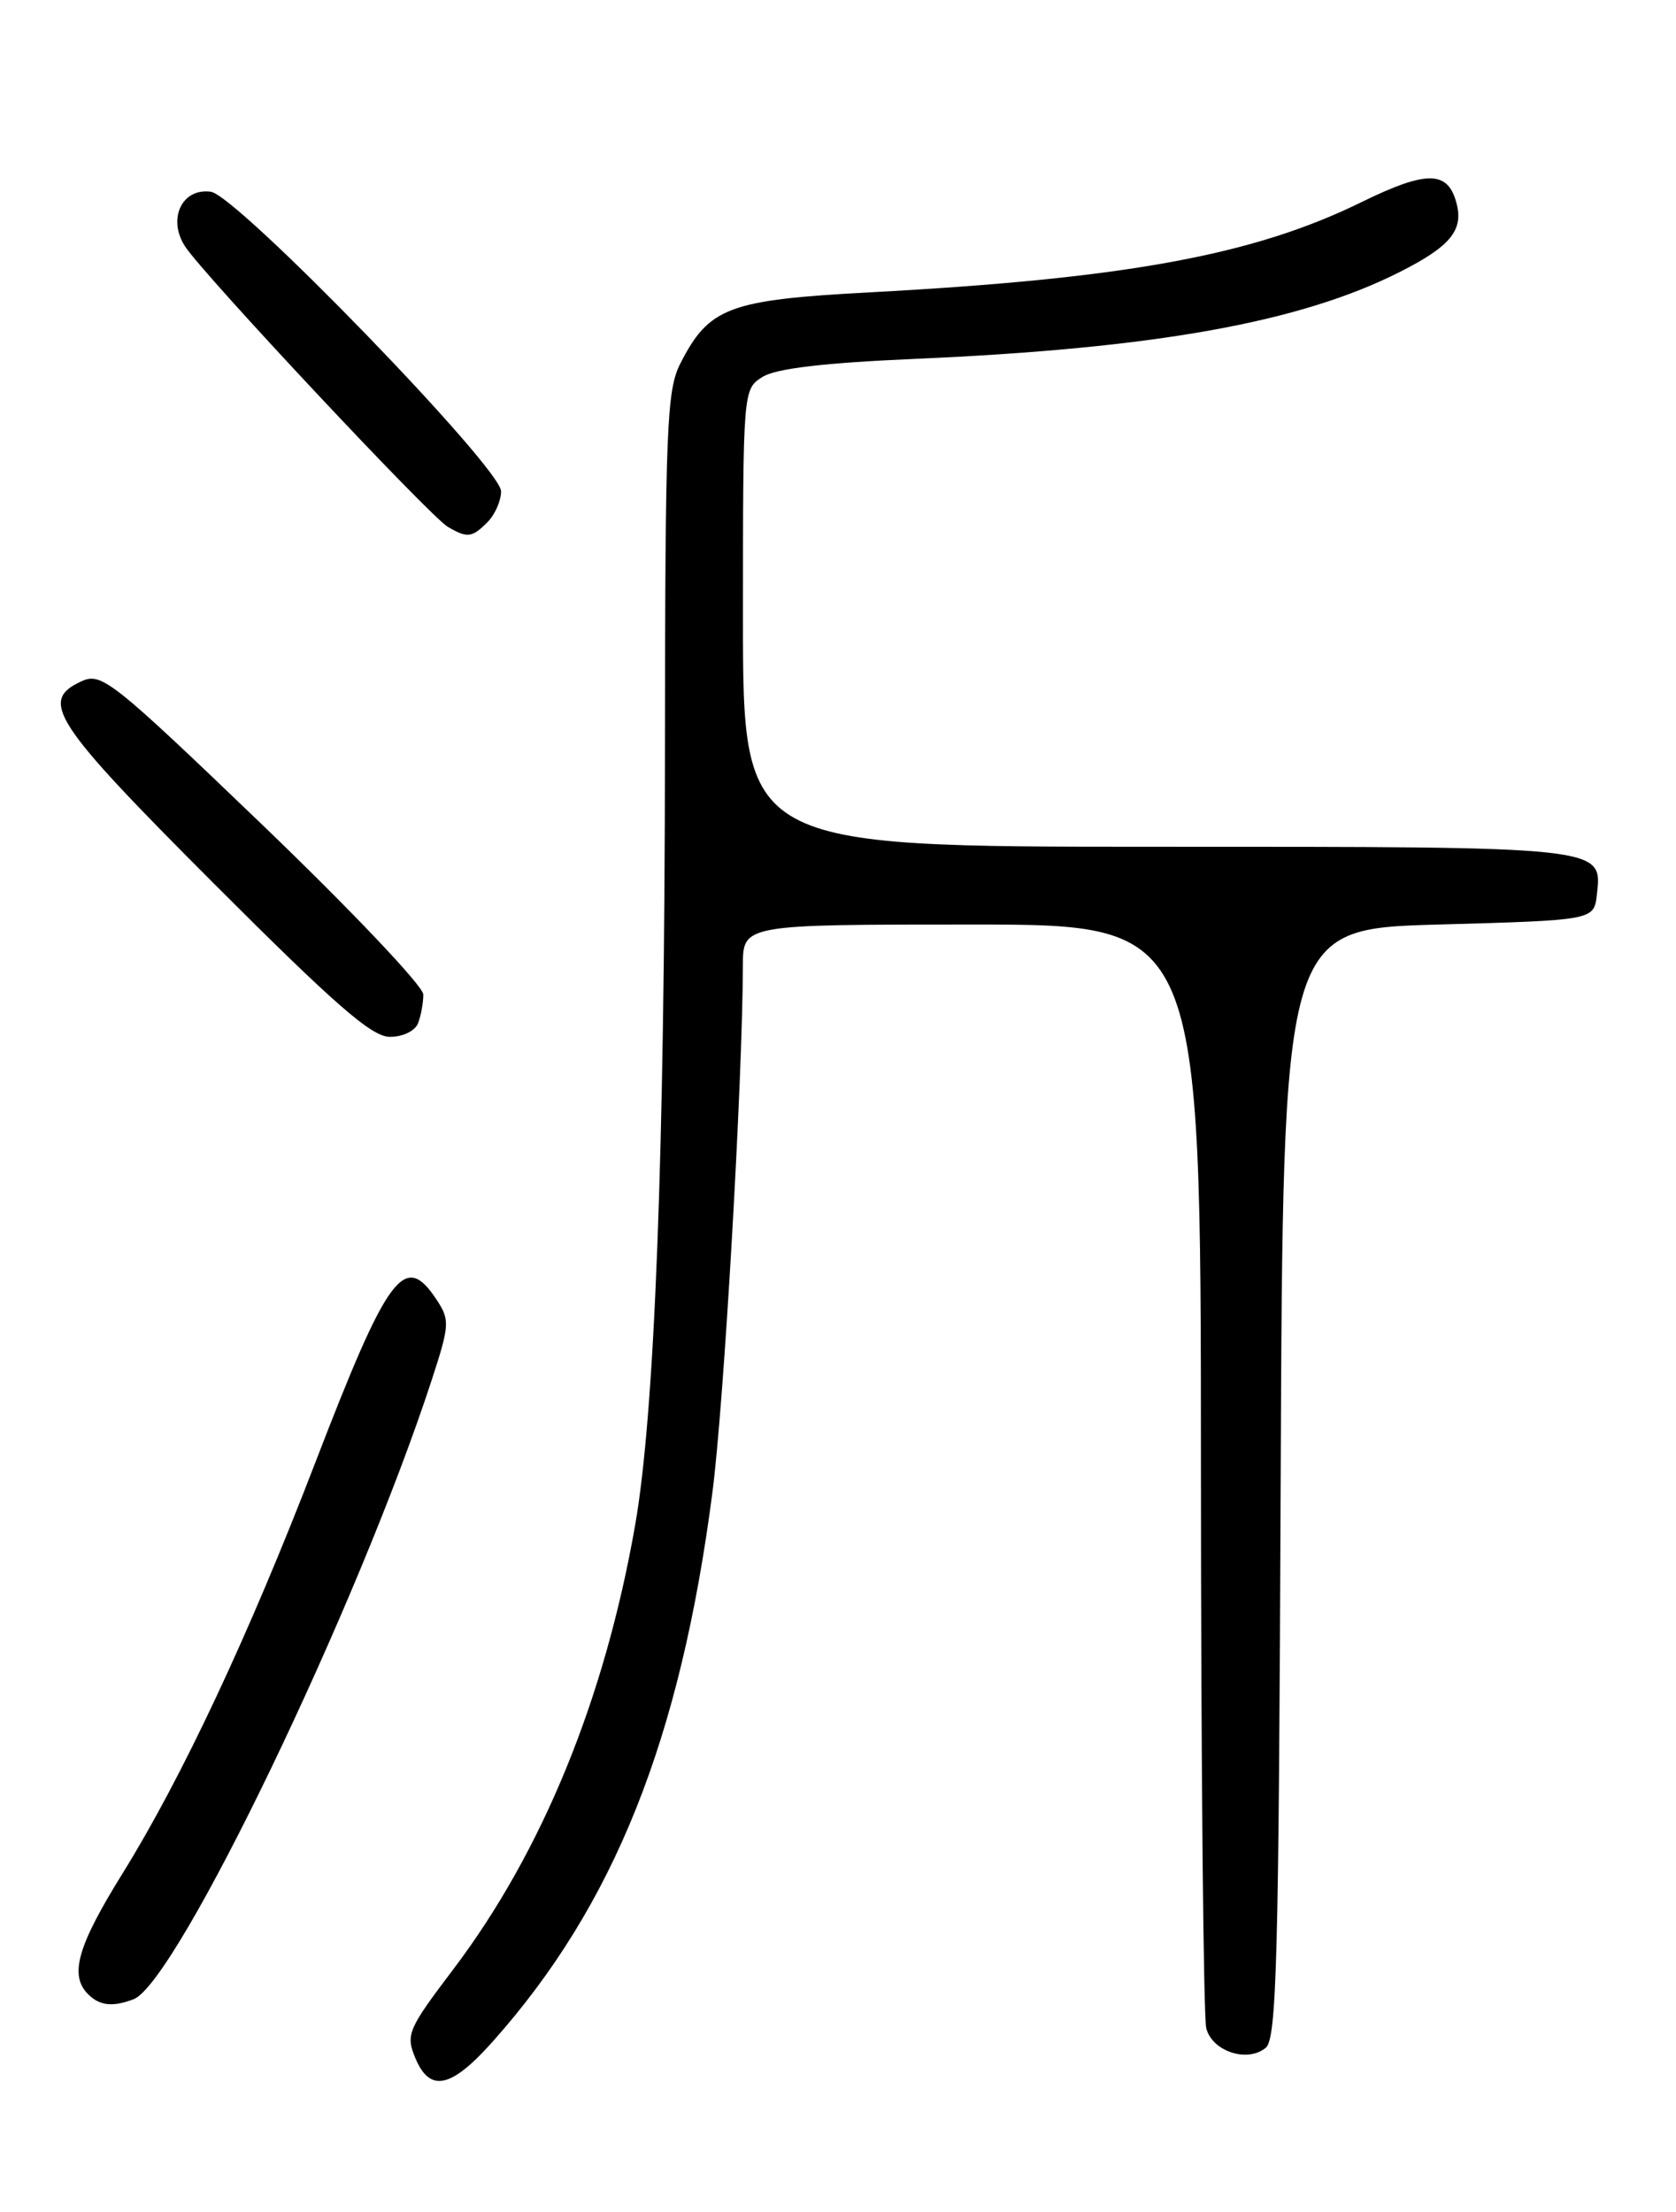 <?xml version="1.0" encoding="UTF-8" standalone="no"?>
<!DOCTYPE svg PUBLIC "-//W3C//DTD SVG 1.1//EN" "http://www.w3.org/Graphics/SVG/1.1/DTD/svg11.dtd" >
<svg xmlns="http://www.w3.org/2000/svg" xmlns:xlink="http://www.w3.org/1999/xlink" version="1.1" viewBox="0 0 194 256">
 <g >
 <path fill="currentColor"
d=" M 57.06 236.25 C 71.08 220.50 78.74 201.35 82.46 172.75 C 83.80 162.46 85.95 125.25 85.99 111.75 C 86.00 107.00 86.00 107.00 112.50 107.00 C 139.00 107.00 139.00 107.00 139.01 169.75 C 139.02 204.26 139.30 233.52 139.63 234.76 C 140.35 237.43 144.39 238.75 146.51 237.00 C 147.78 235.94 148.02 226.81 148.24 171.63 C 148.50 107.50 148.50 107.50 166.50 107.00 C 184.50 106.50 184.50 106.50 184.84 103.55 C 185.47 97.94 186.00 98.00 133.81 98.00 C 86.00 98.00 86.00 98.00 86.00 71.52 C 86.00 45.15 86.01 45.04 88.25 43.63 C 89.80 42.65 95.34 41.99 106.00 41.53 C 133.73 40.32 150.52 37.31 162.06 31.46 C 167.82 28.55 169.39 26.68 168.62 23.62 C 167.64 19.71 165.20 19.67 157.58 23.40 C 145.07 29.54 130.32 32.24 100.75 33.83 C 84.34 34.71 82.08 35.55 78.75 42.07 C 77.17 45.17 77.00 49.48 76.97 86.50 C 76.94 133.47 75.79 163.55 73.52 176.50 C 70.00 196.63 62.77 214.30 52.48 227.90 C 47.23 234.83 46.95 235.47 48.06 238.15 C 49.75 242.23 52.20 241.71 57.06 236.25 Z  M 15.46 231.38 C 20.45 229.46 41.38 186.01 49.97 159.72 C 52.04 153.38 52.08 152.77 50.57 150.47 C 46.84 144.78 44.96 147.29 36.50 169.26 C 28.85 189.15 21.03 205.80 14.18 216.83 C 8.96 225.23 8.00 228.60 10.20 230.80 C 11.54 232.14 13.04 232.30 15.46 231.38 Z  M 48.39 118.42 C 48.73 117.55 49.00 116.05 49.00 115.10 C 49.00 114.14 40.65 105.34 30.45 95.54 C 12.97 78.76 11.75 77.79 9.45 78.84 C 4.49 81.10 6.11 83.59 24.74 102.24 C 38.82 116.33 43.03 120.00 45.13 120.00 C 46.63 120.00 48.05 119.31 48.39 118.42 Z  M 56.43 60.43 C 57.29 59.56 58.00 57.96 58.00 56.86 C 58.00 54.15 27.43 22.60 24.40 22.19 C 21.05 21.73 19.35 25.36 21.43 28.53 C 23.59 31.84 49.77 59.77 51.83 60.97 C 54.11 62.30 54.62 62.24 56.43 60.43 Z "/>
</g>
</svg>